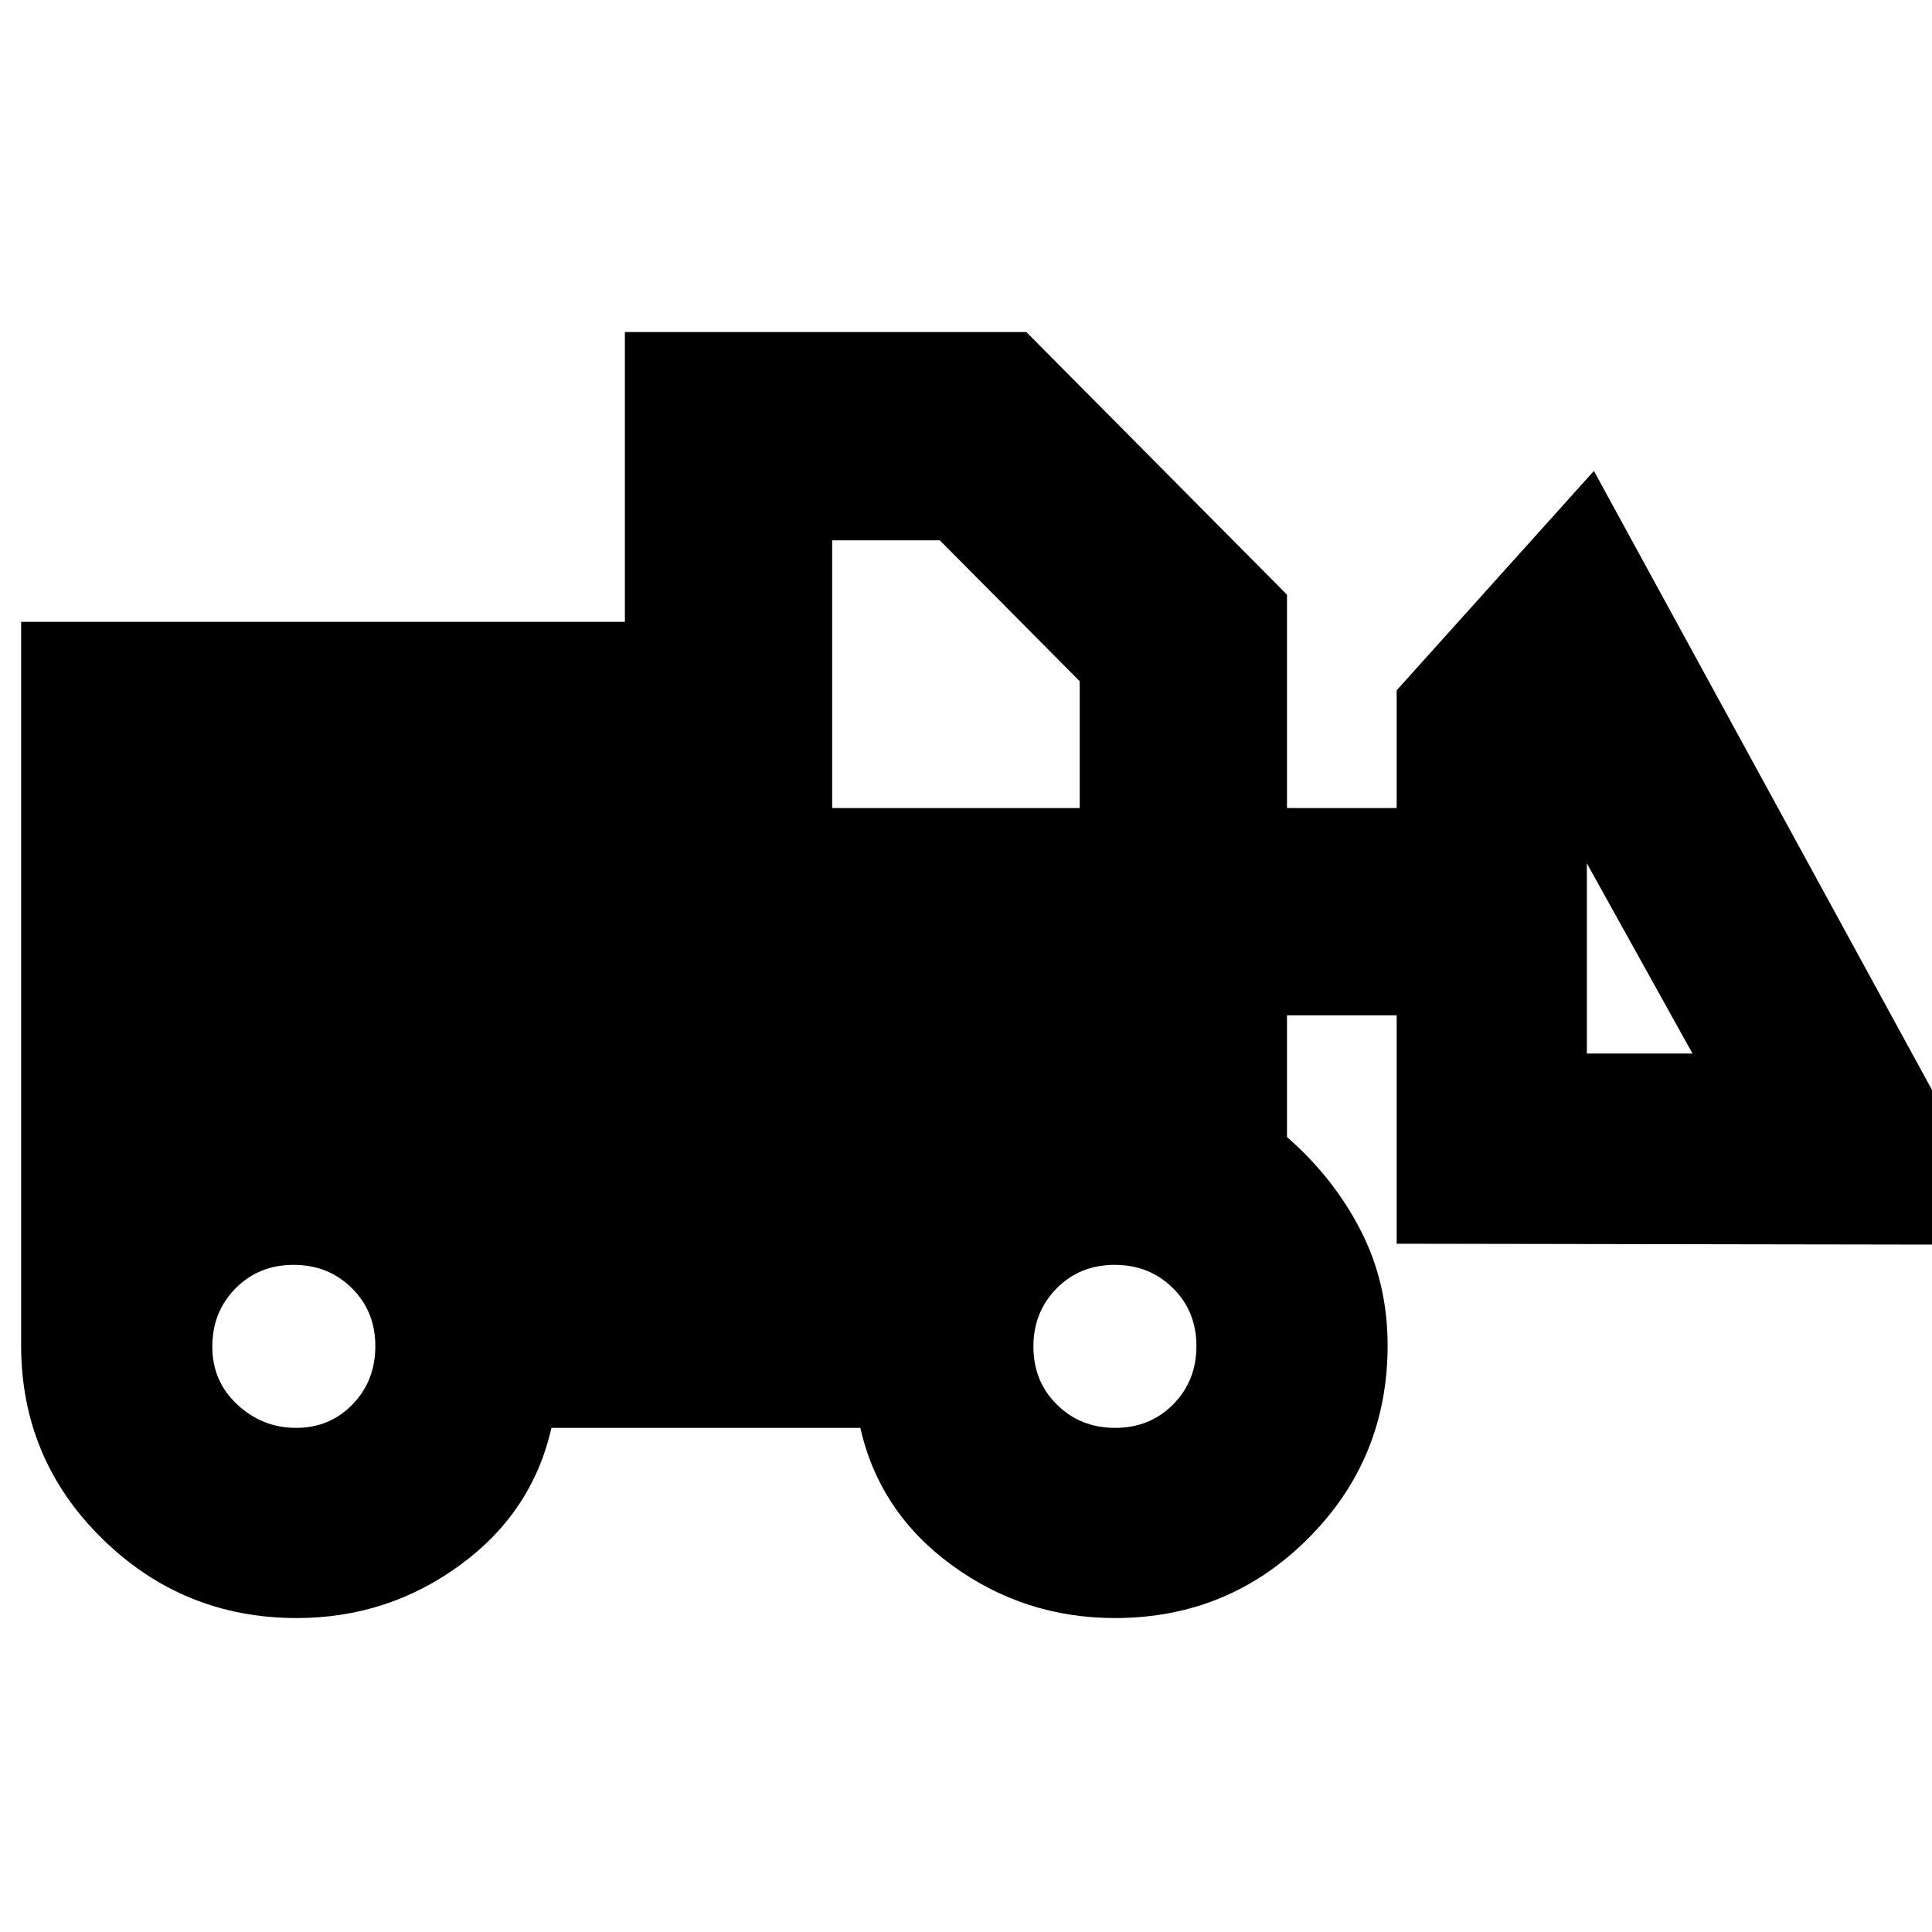 <svg xmlns="http://www.w3.org/2000/svg" height="20" viewBox="0 -960 960 960" width="20"><path d="M147.5-156q-56.58 0-96.79-39.52Q10.5-235.04 10.5-291.5V-651h300v-144H510l129.5 130.5v106H694V-617l98-109 210 384.5-308-.5v-113.5h-54.5v60.5q23 20 36.5 46.18t13.5 57.32q0 56.46-39.52 95.98T554-156q-45 0-81-26.25t-45.5-68.25H274q-9.5 42-45.5 68.25t-81 26.25Zm-.37-94.5q16.73 0 28.05-11.68t11.32-28.95q0-17.27-11.68-28.82t-28.95-11.55q-17.27 0-28.82 11.68t-11.55 28.95q0 17.27 12.45 28.82 12.44 11.55 29.18 11.55Zm407 0q17.27 0 28.82-11.68t11.55-28.95q0-17.27-11.68-28.82t-28.95-11.55q-17.27 0-28.82 11.68t-11.55 28.95q0 17.27 11.68 28.82t28.95 11.55ZM841-436.5 788.5-531v94.5H841Zm-427.5-122h123v-63l-69.5-70h-53.5v133Z"/></svg>